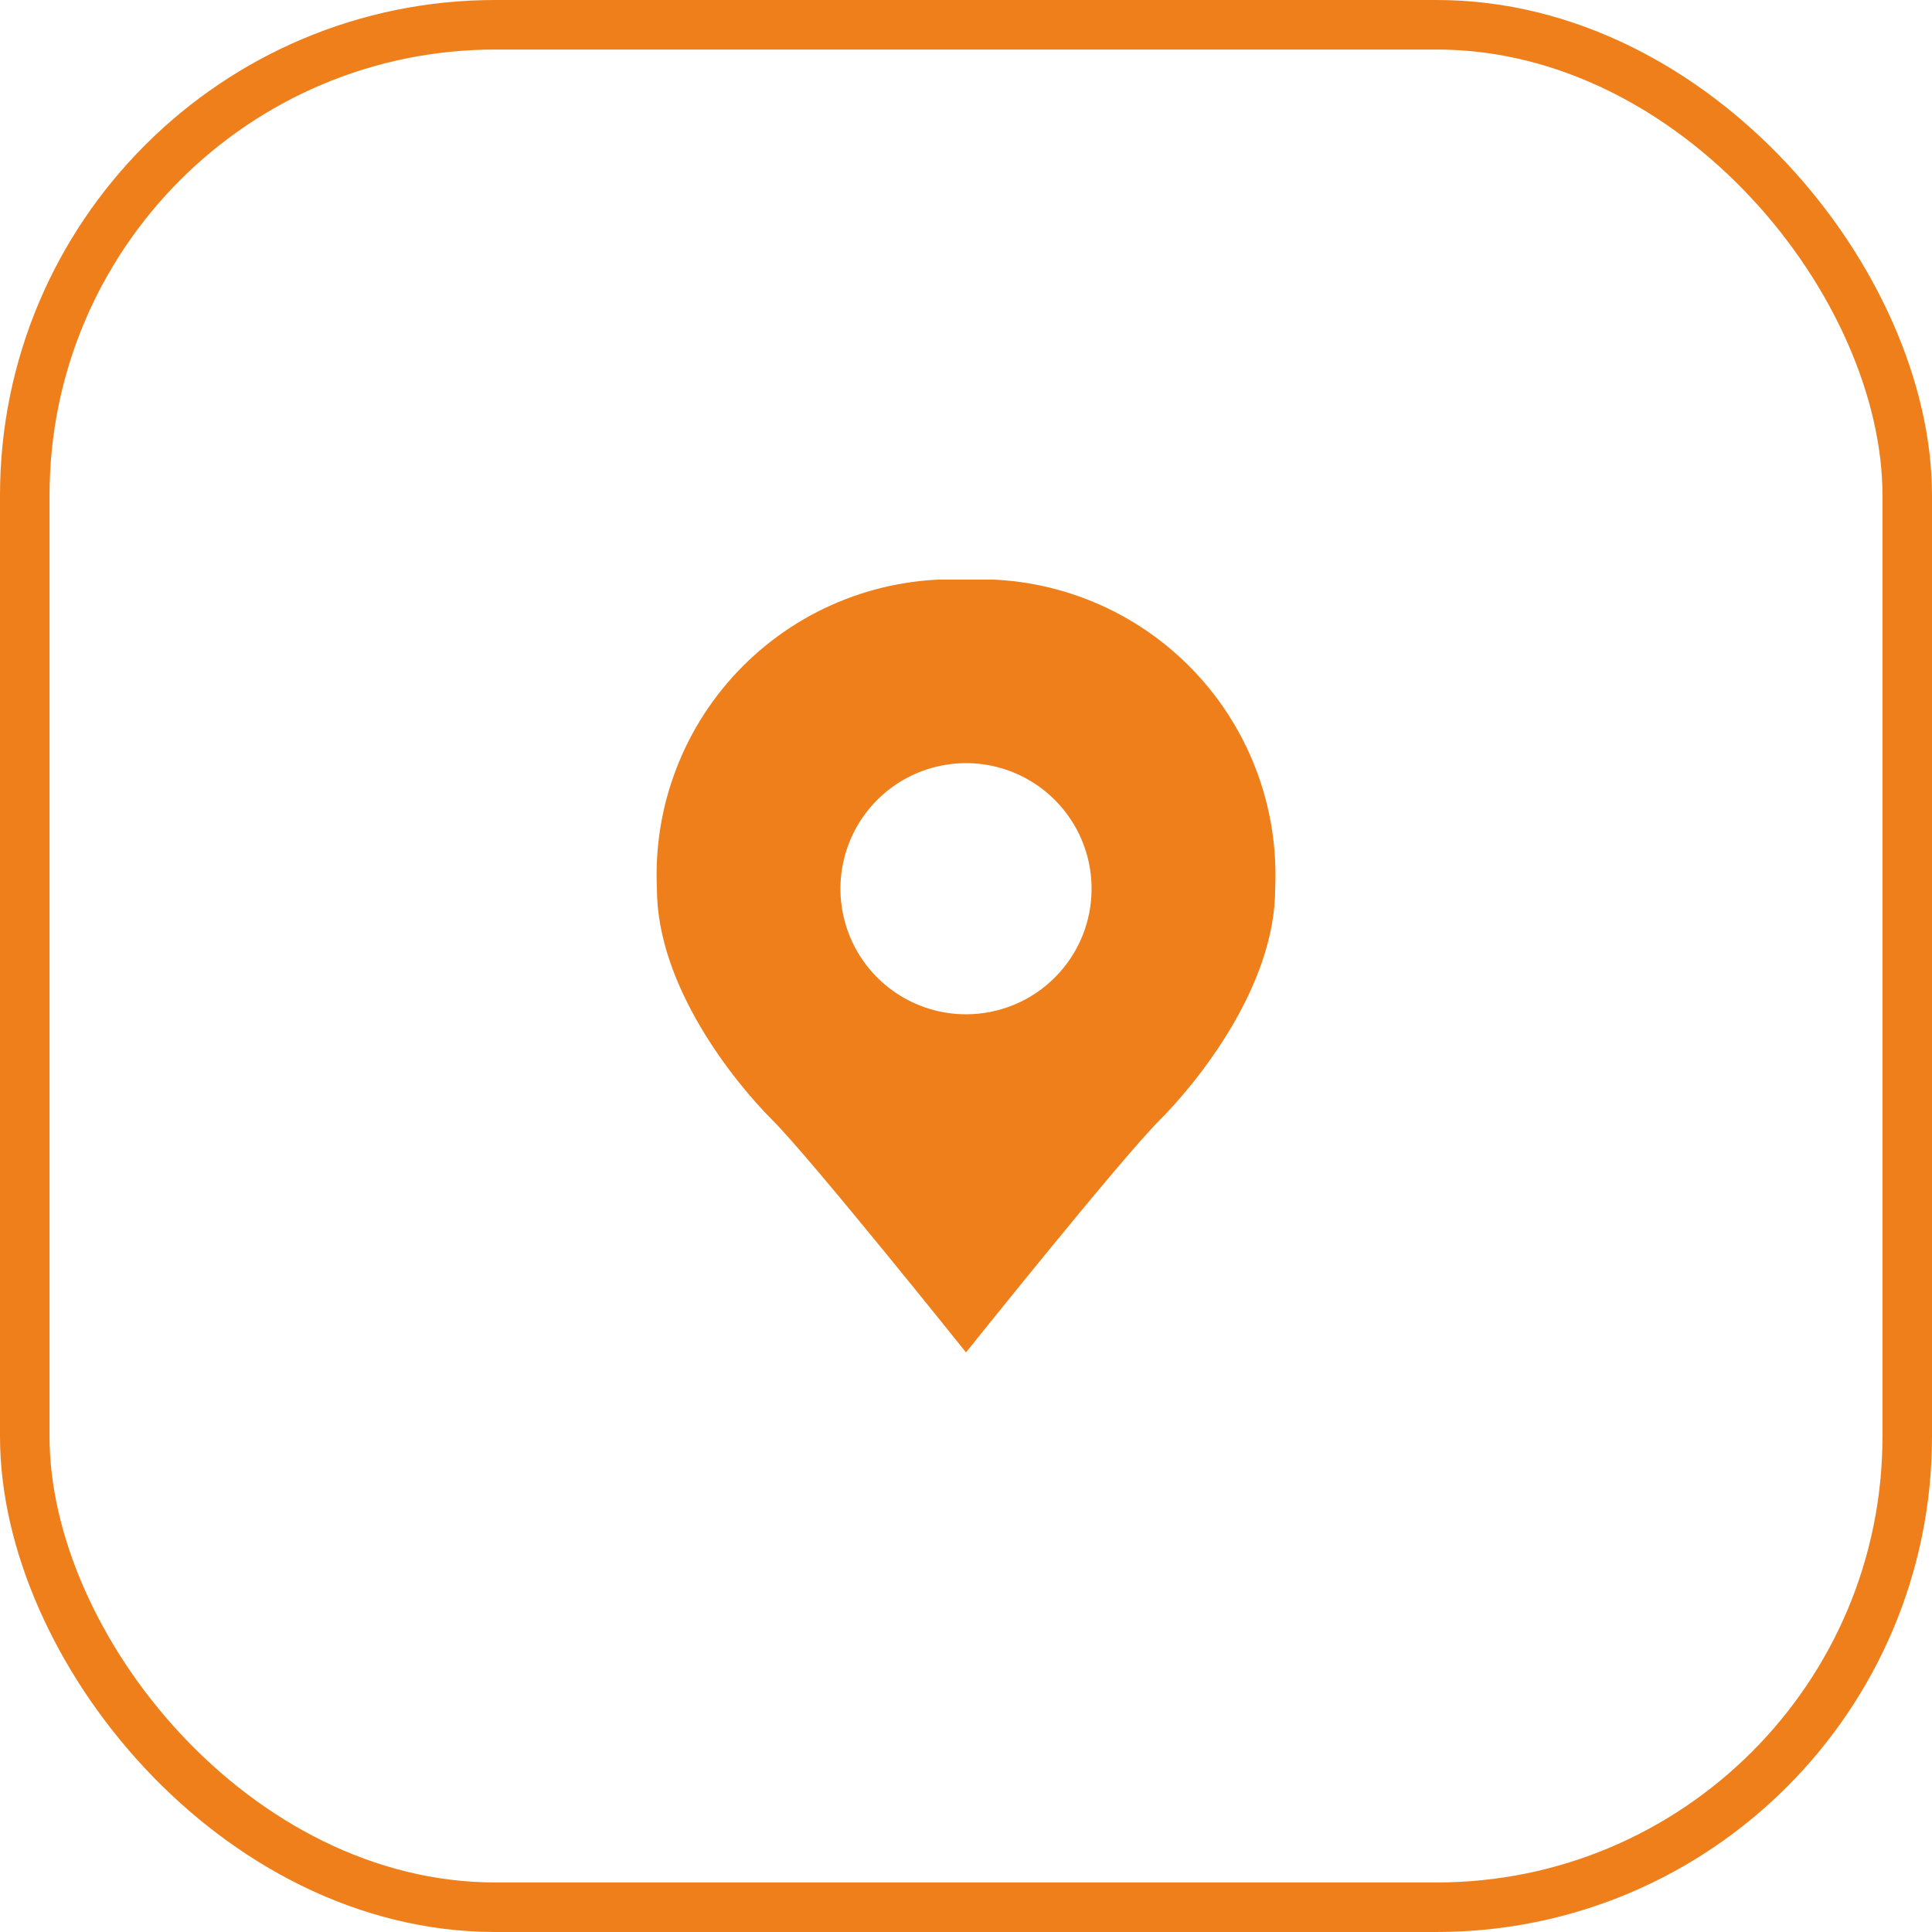 <svg width="39" height="39" viewBox="0 0 39 39" fill="none" xmlns="http://www.w3.org/2000/svg">
<rect x="0.5" y="0.5" width="38" height="38" rx="9.5" stroke="#EF7F1A"/>
<g clip-path="url(#clip0_248_2096)">
<path d="M19.5 11.7C18.671 11.661 17.842 11.796 17.067 12.096C16.293 12.395 15.589 12.854 15.002 13.441C14.414 14.028 13.956 14.732 13.656 15.507C13.356 16.281 13.222 17.11 13.261 17.94C13.261 19.905 14.82 21.84 15.601 22.62C16.381 23.4 19.5 27.3 19.5 27.3C19.5 27.3 22.62 23.4 23.401 22.62C24.18 21.84 25.741 19.905 25.741 17.94C25.779 17.11 25.645 16.281 25.345 15.507C25.045 14.732 24.587 14.028 23.999 13.441C23.412 12.854 22.708 12.395 21.934 12.096C21.159 11.796 20.33 11.661 19.5 11.7ZM19.5 20.475C18.999 20.475 18.509 20.326 18.092 20.048C17.675 19.769 17.35 19.373 17.158 18.91C16.967 18.447 16.916 17.937 17.014 17.445C17.112 16.954 17.353 16.502 17.708 16.147C18.062 15.793 18.514 15.551 19.006 15.454C19.498 15.356 20.007 15.406 20.471 15.598C20.934 15.79 21.33 16.115 21.608 16.532C21.887 16.948 22.035 17.439 22.035 17.94C22.035 18.273 21.97 18.602 21.843 18.91C21.715 19.218 21.528 19.497 21.293 19.732C21.058 19.968 20.778 20.155 20.471 20.282C20.163 20.409 19.833 20.475 19.5 20.475Z" fill="#EF7F1A"/>
</g>
<defs>
<clipPath id="clip0_248_2096">
<rect width="15.6" height="15.6" fill="white" transform="translate(11.7 11.7)"/>
</clipPath>
</defs>
</svg>

